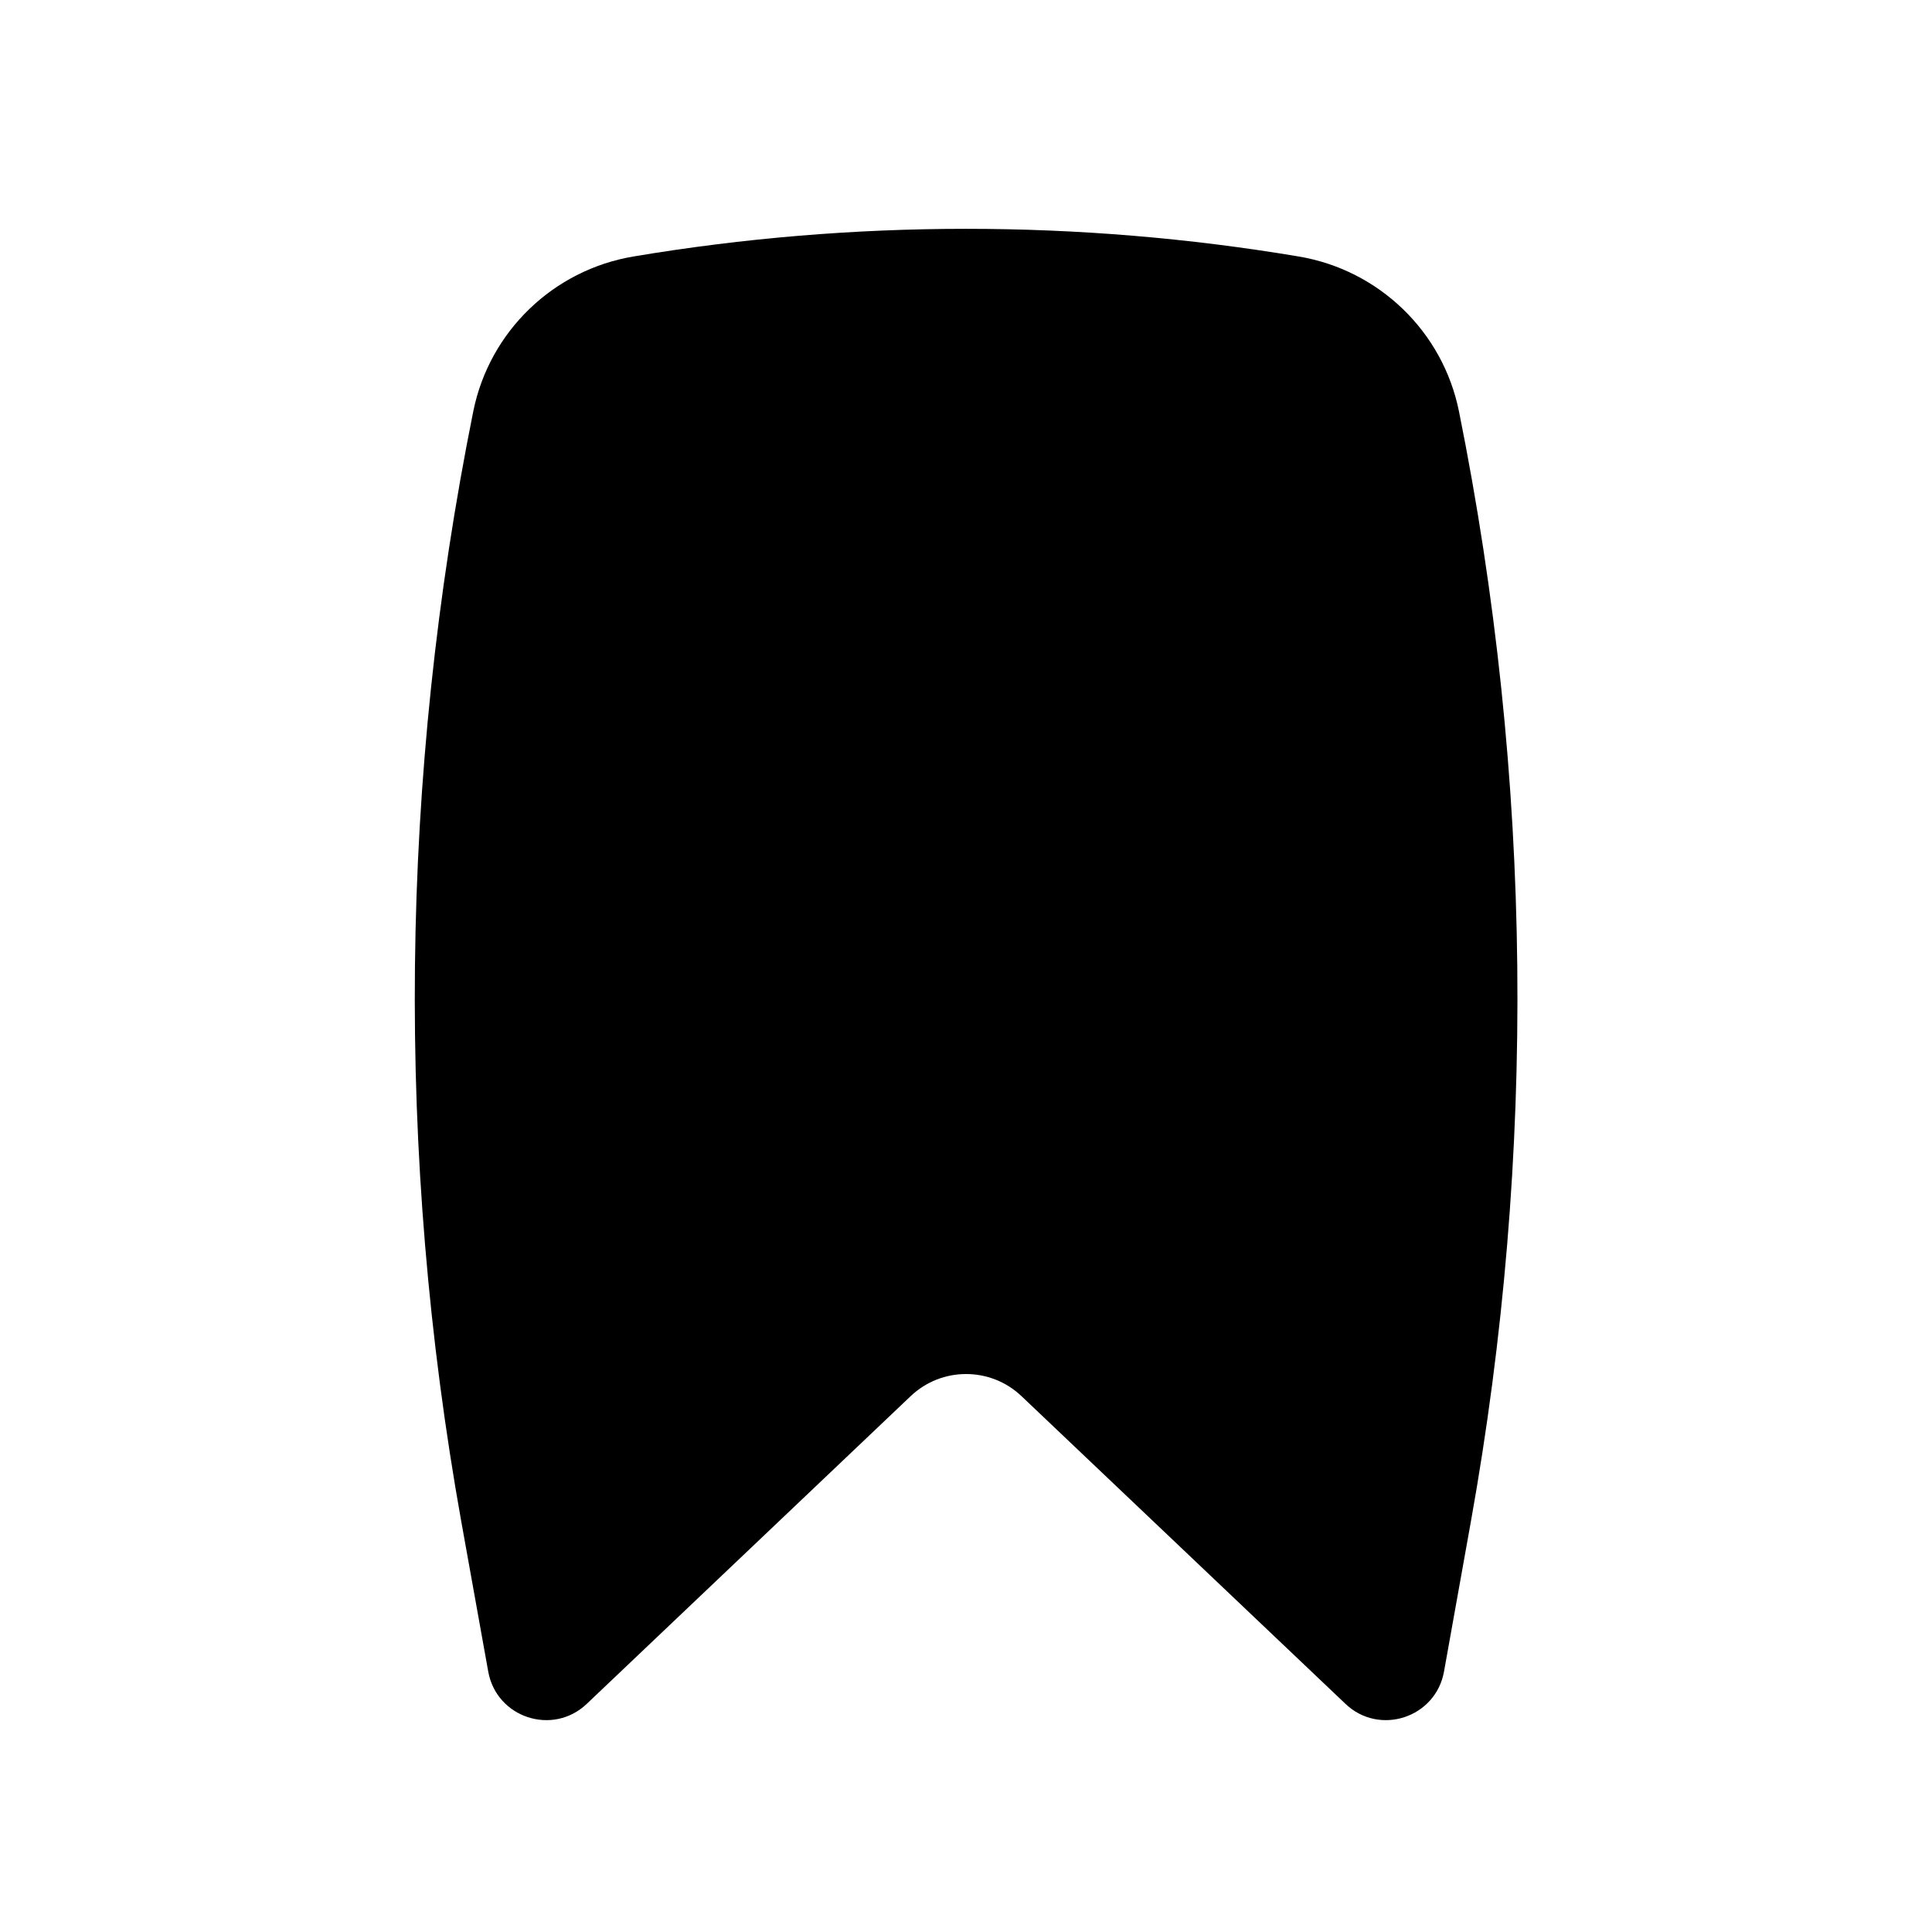 <svg   viewBox="0 0 24 24" fill="none" xmlns="http://www.w3.org/2000/svg">
<path d="M16.132 3.186C13.402 2.728 10.6 2.728 7.87 3.186C6.873 3.353 6.079 4.118 5.879 5.111C4.963 9.659 4.913 14.339 5.731 18.906L6.065 20.765C6.168 21.338 6.866 21.568 7.289 21.166L11.312 17.344C11.698 16.977 12.304 16.977 12.69 17.344L16.714 21.166C17.136 21.568 17.835 21.338 17.938 20.765L18.271 18.906C19.09 14.339 19.04 9.659 18.124 5.111C17.924 4.118 17.129 3.353 16.132 3.186Z" fill="black"/>
</svg>
